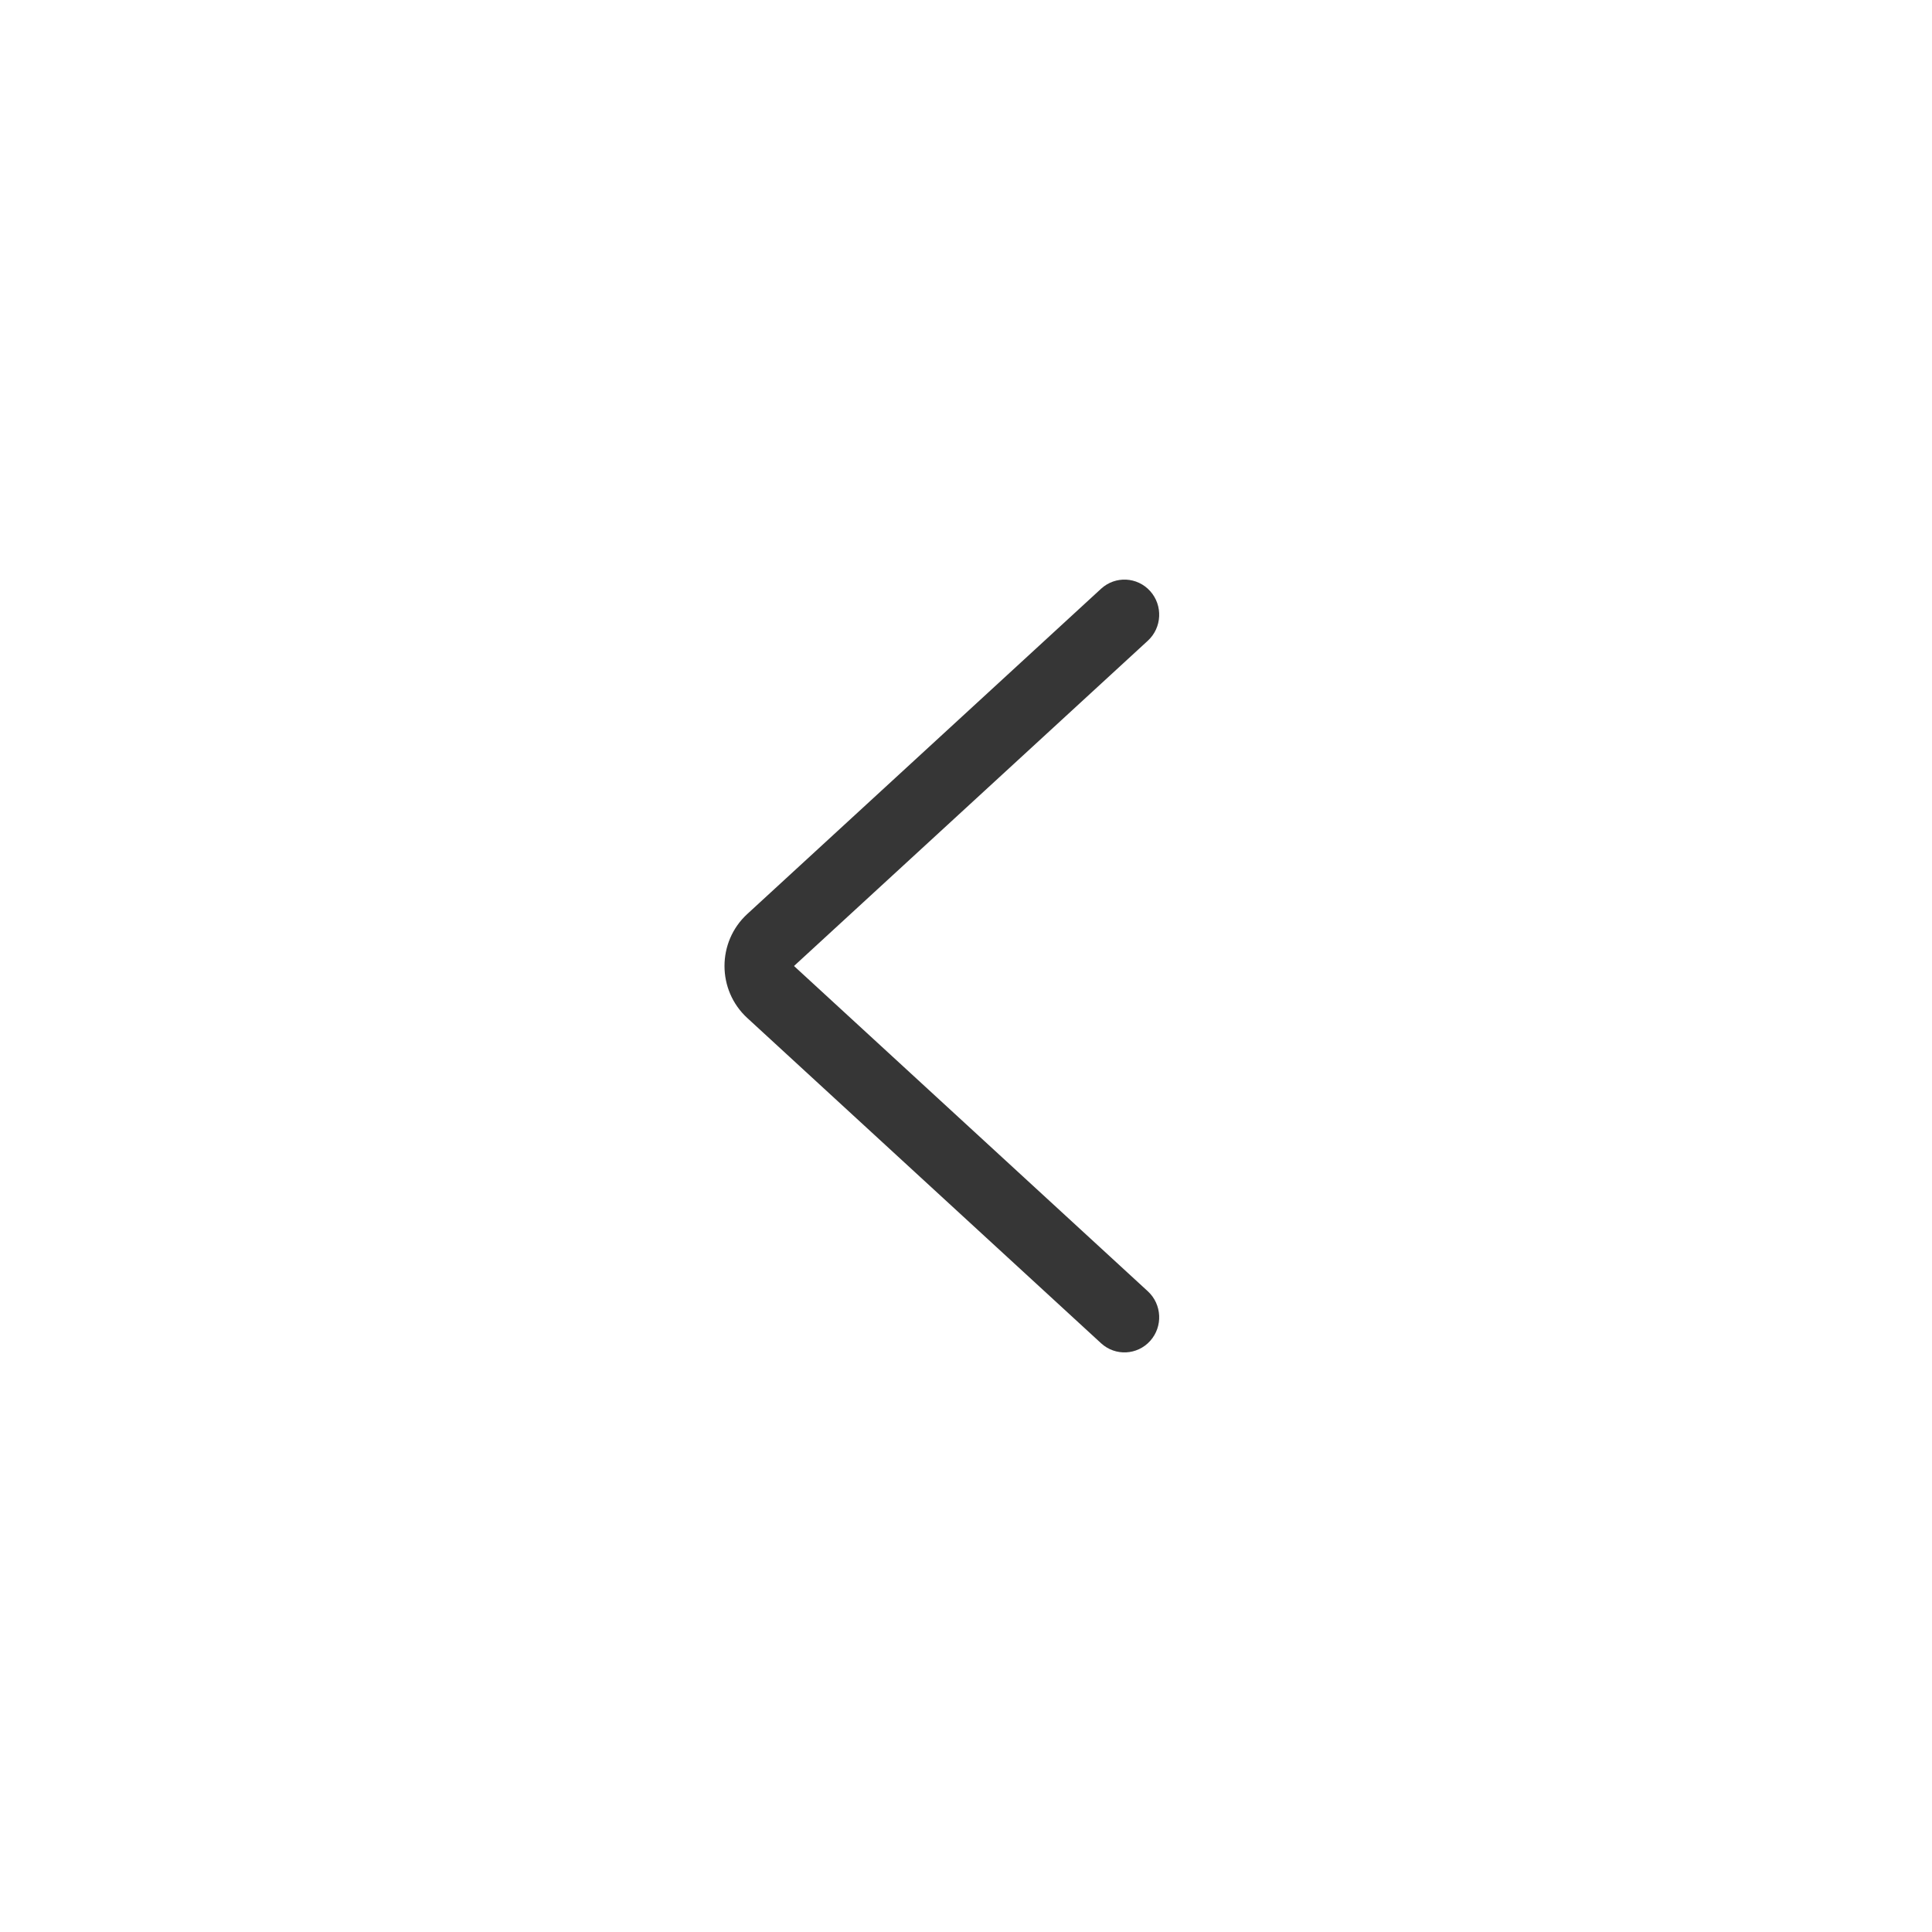 <svg width="40" height="40" viewBox="0 0 40 40" fill="none" xmlns="http://www.w3.org/2000/svg">
<g id="BNB/bar/icon/back">
<path id="Vector 8 (Stroke)" fill-rule="evenodd" clip-rule="evenodd" d="M23.813 12.238C24.08 12.535 24.058 12.995 23.765 13.265L16.439 20L23.765 26.735C24.058 27.005 24.08 27.465 23.813 27.762C23.546 28.059 23.091 28.081 22.797 27.811L19.134 24.444L15.471 21.076C14.843 20.499 14.843 19.501 15.471 18.924L22.797 12.189C23.091 11.919 23.546 11.941 23.813 12.238Z" fill="#363636"/>
</g>
</svg>
